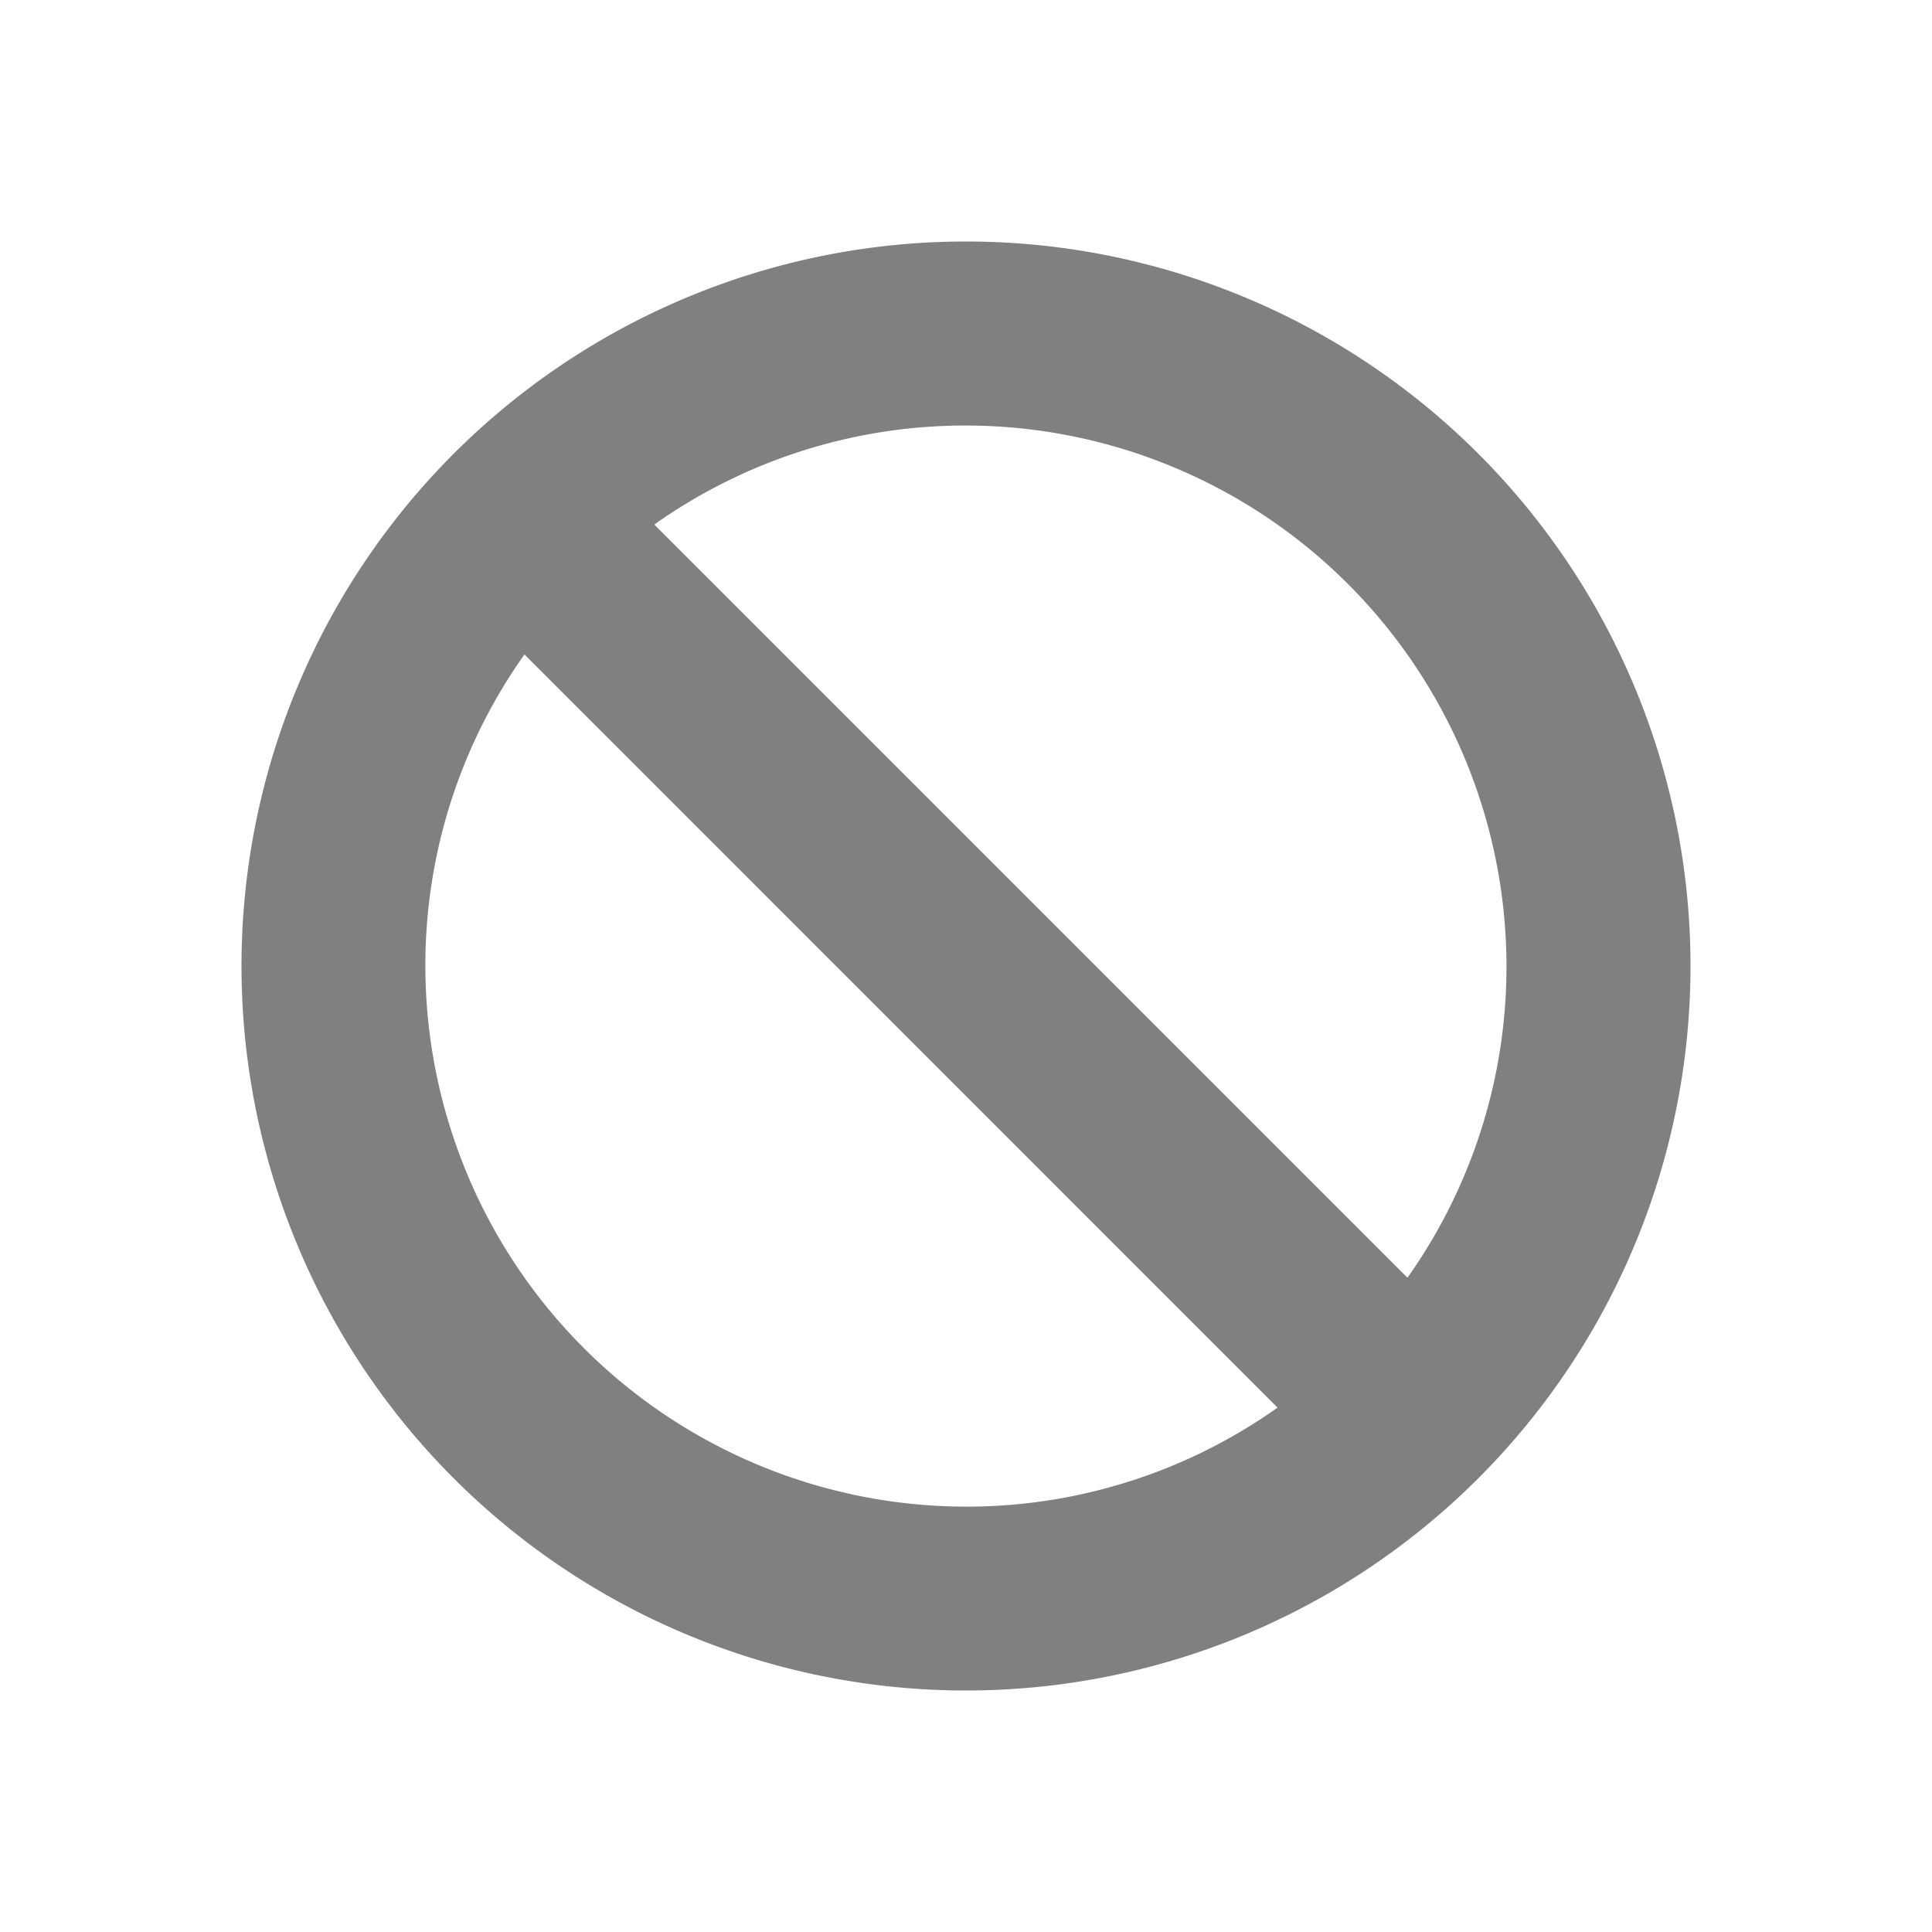 <svg xmlns="http://www.w3.org/2000/svg" width="24" height="24" viewBox="0 0 24 24">
  <g id="stop" transform="translate(-8809 272)">
    <g id="Rectangle_23914" data-name="Rectangle 23914" transform="translate(8809 -272)" fill="gray" stroke="#707070" stroke-width="1" opacity="0">
      <rect width="24" height="24" stroke="none"/>
      <rect x="0.5" y="0.5" width="23" height="23" fill="none"/>
    </g>
    <g id="cancel" transform="translate(8812 -269)">
      <path id="Union_24" data-name="Union 24" d="M-8812,278a9,9,0,0,1,9-9,9,9,0,0,1,9,9,9,9,0,0,1-9,9A9,9,0,0,1-8812,278Zm2.284,0a6.723,6.723,0,0,0,6.717,6.716,6.676,6.676,0,0,0,3.869-1.23l-9.355-9.356A6.671,6.671,0,0,0-8809.716,278Zm12.2,3.872a6.683,6.683,0,0,0,1.23-3.872,6.722,6.722,0,0,0-6.714-6.714,6.682,6.682,0,0,0-3.872,1.23Z" transform="translate(8812 -269)" fill="gray"/>
    </g>
  </g>
</svg>
